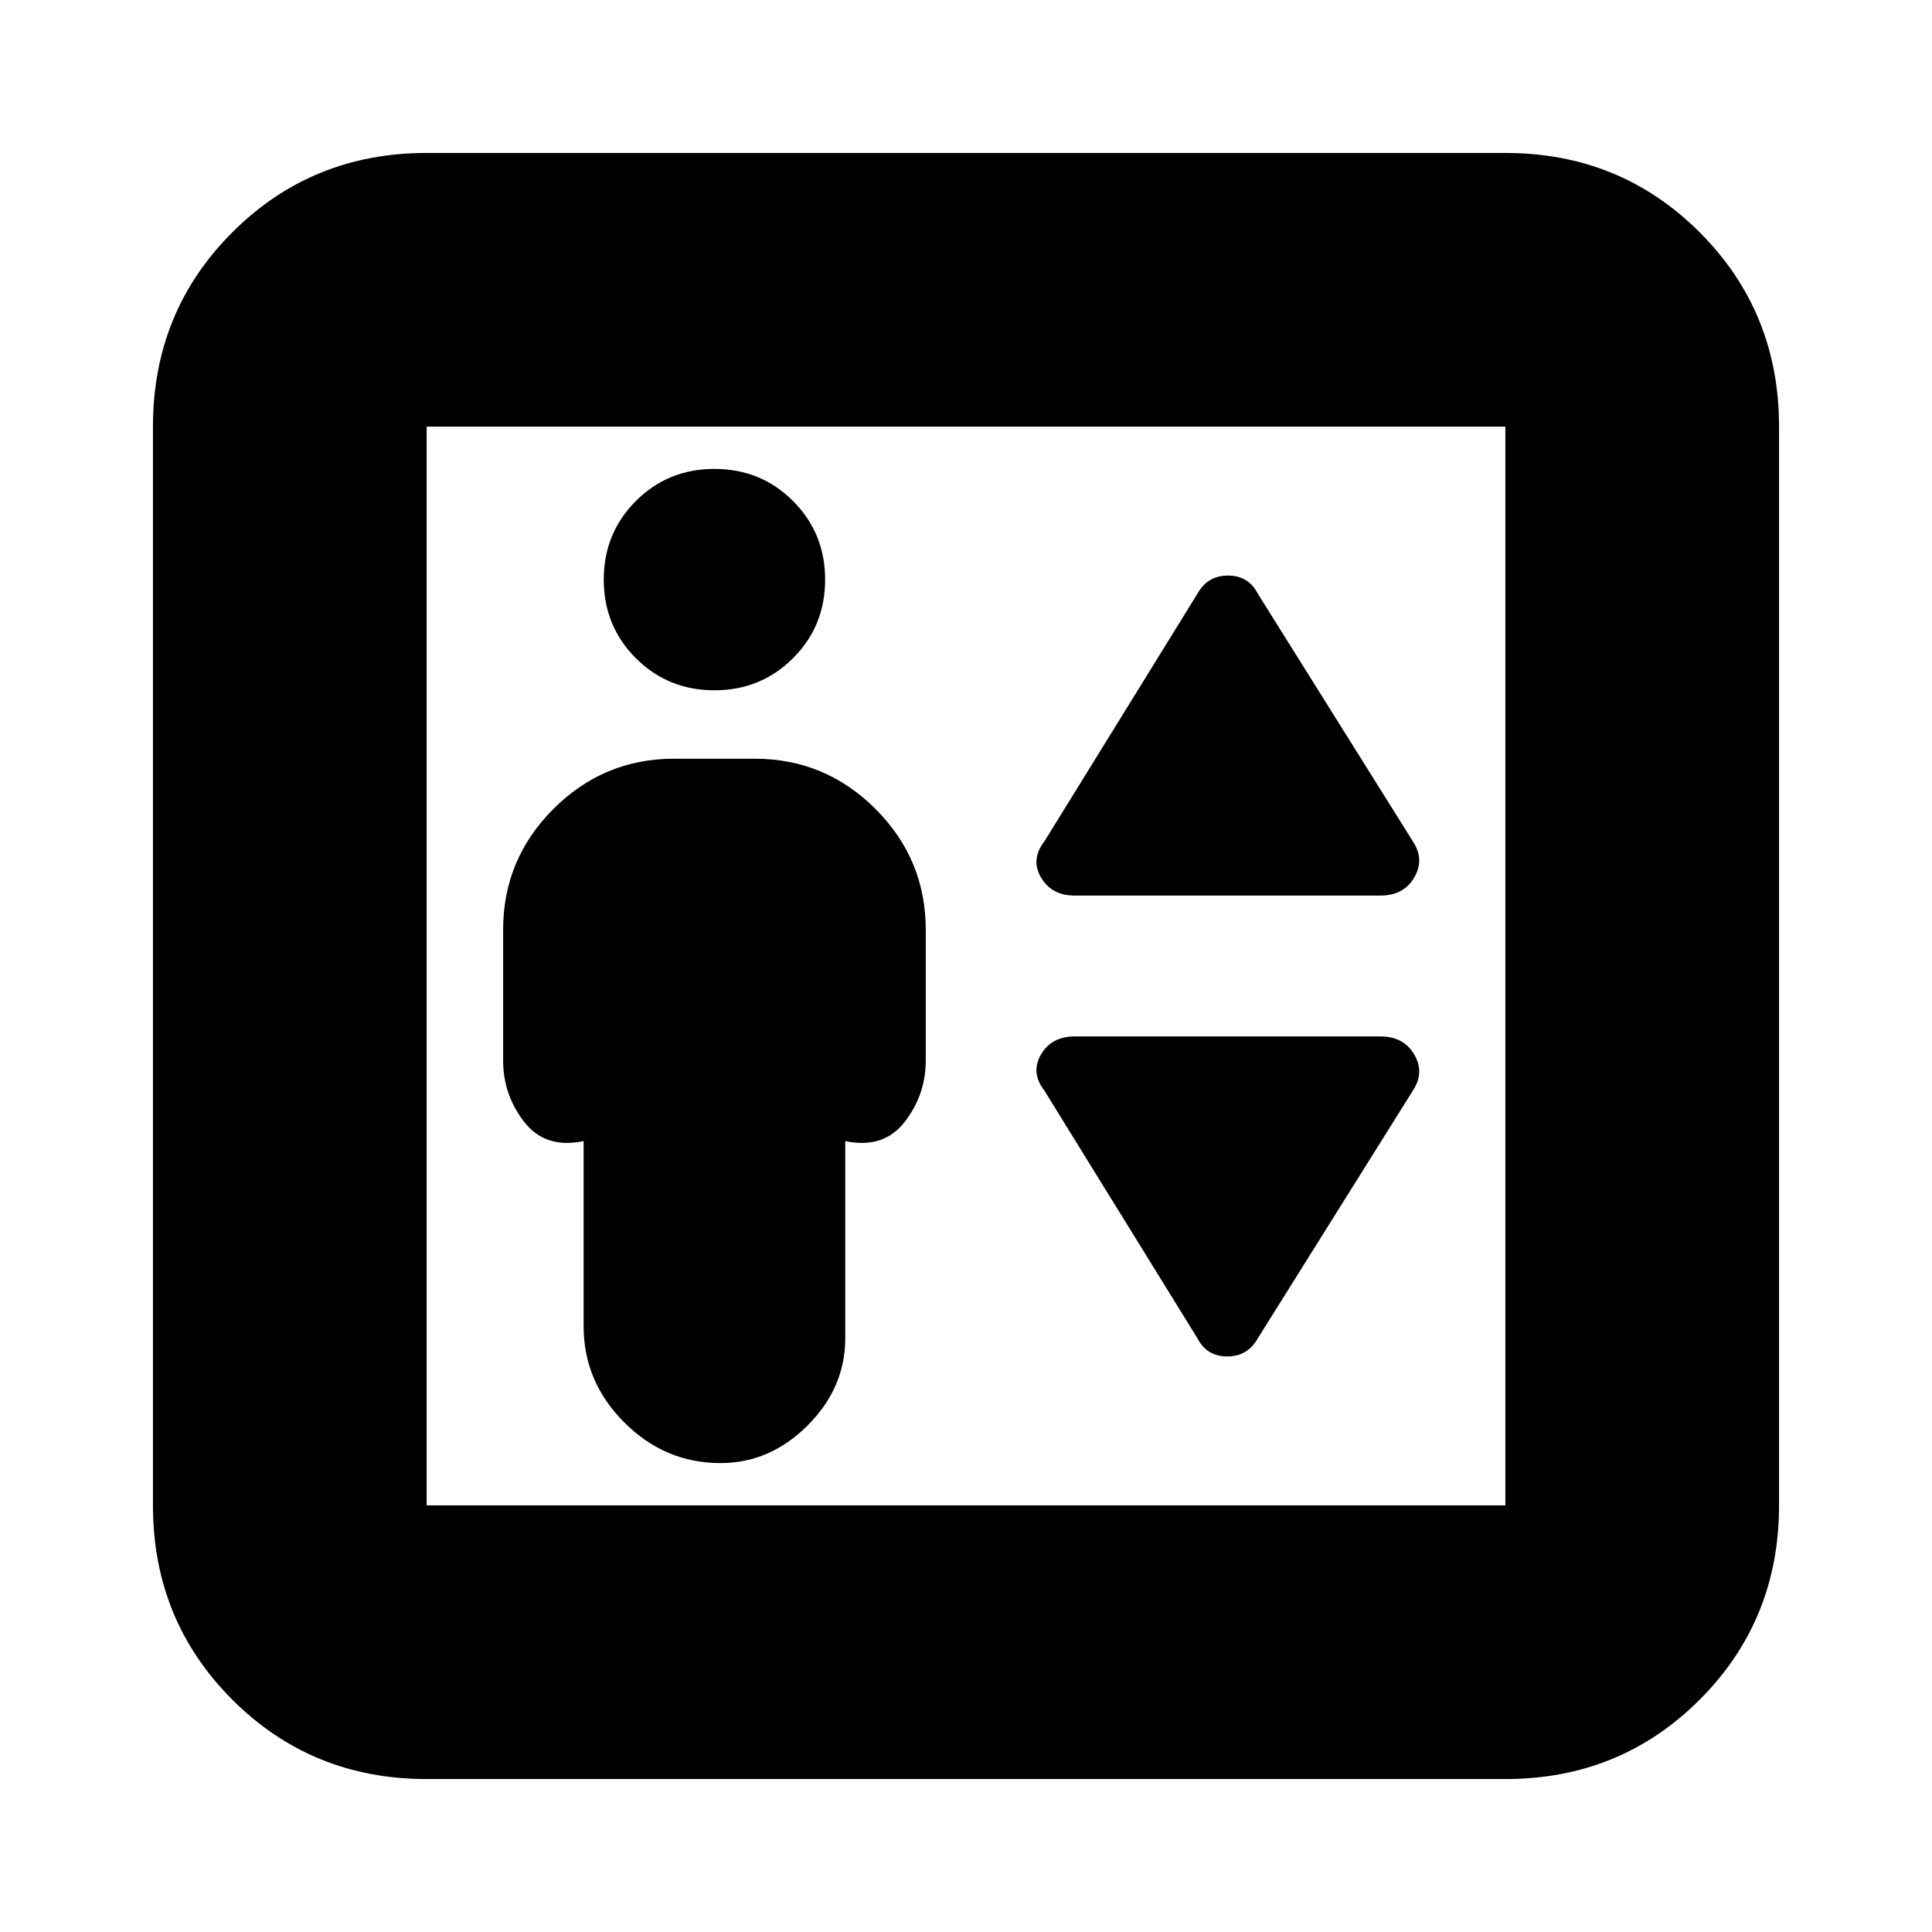 <svg xmlns="http://www.w3.org/2000/svg" height="24" viewBox="0 -960 960 960" width="24"><path d="M290-393v92q0 27.6 20.2 47.8Q330.4-233 358-233q24.6 0 43.3-18.7Q420-270.4 420-295v-98q19 4 29.5-9.5T460-433v-65q0-35.06-24.97-60.03T375-583h-40q-35.06 0-60.03 24.97T250-498v65q0 17 10.5 30.5T290-393Zm65-224q23.1 0 39.05-15.95Q410-648.9 410-672q0-23.1-15.95-39.05Q378.1-727 355-727q-23.1 0-39.05 15.95Q300-695.1 300-672q0 23.1 15.95 39.05Q331.9-617 355-617Zm179 102h152q11.48 0 16.74-9 5.26-9-.74-18l-77-123q-4.64-9-14.82-9T595-665l-76 123q-7 9-1.74 18t16.74 9Zm91 220 77-123q6-9 .74-18T686-445H534q-11.48 0-16.74 9-5.26 9 1.74 18l76 123q4.64 9 14.82 9t15.18-9ZM212-76q-57.12 0-96.56-39.44Q76-154.88 76-212v-536q0-57.13 39.44-96.56Q154.88-884 212-884h536q57.13 0 96.56 39.44Q884-805.13 884-748v536q0 57.12-39.44 96.56Q805.13-76 748-76H212Zm0-136h536v-536H212v536Zm0 0v-536 536Z"/></svg>
